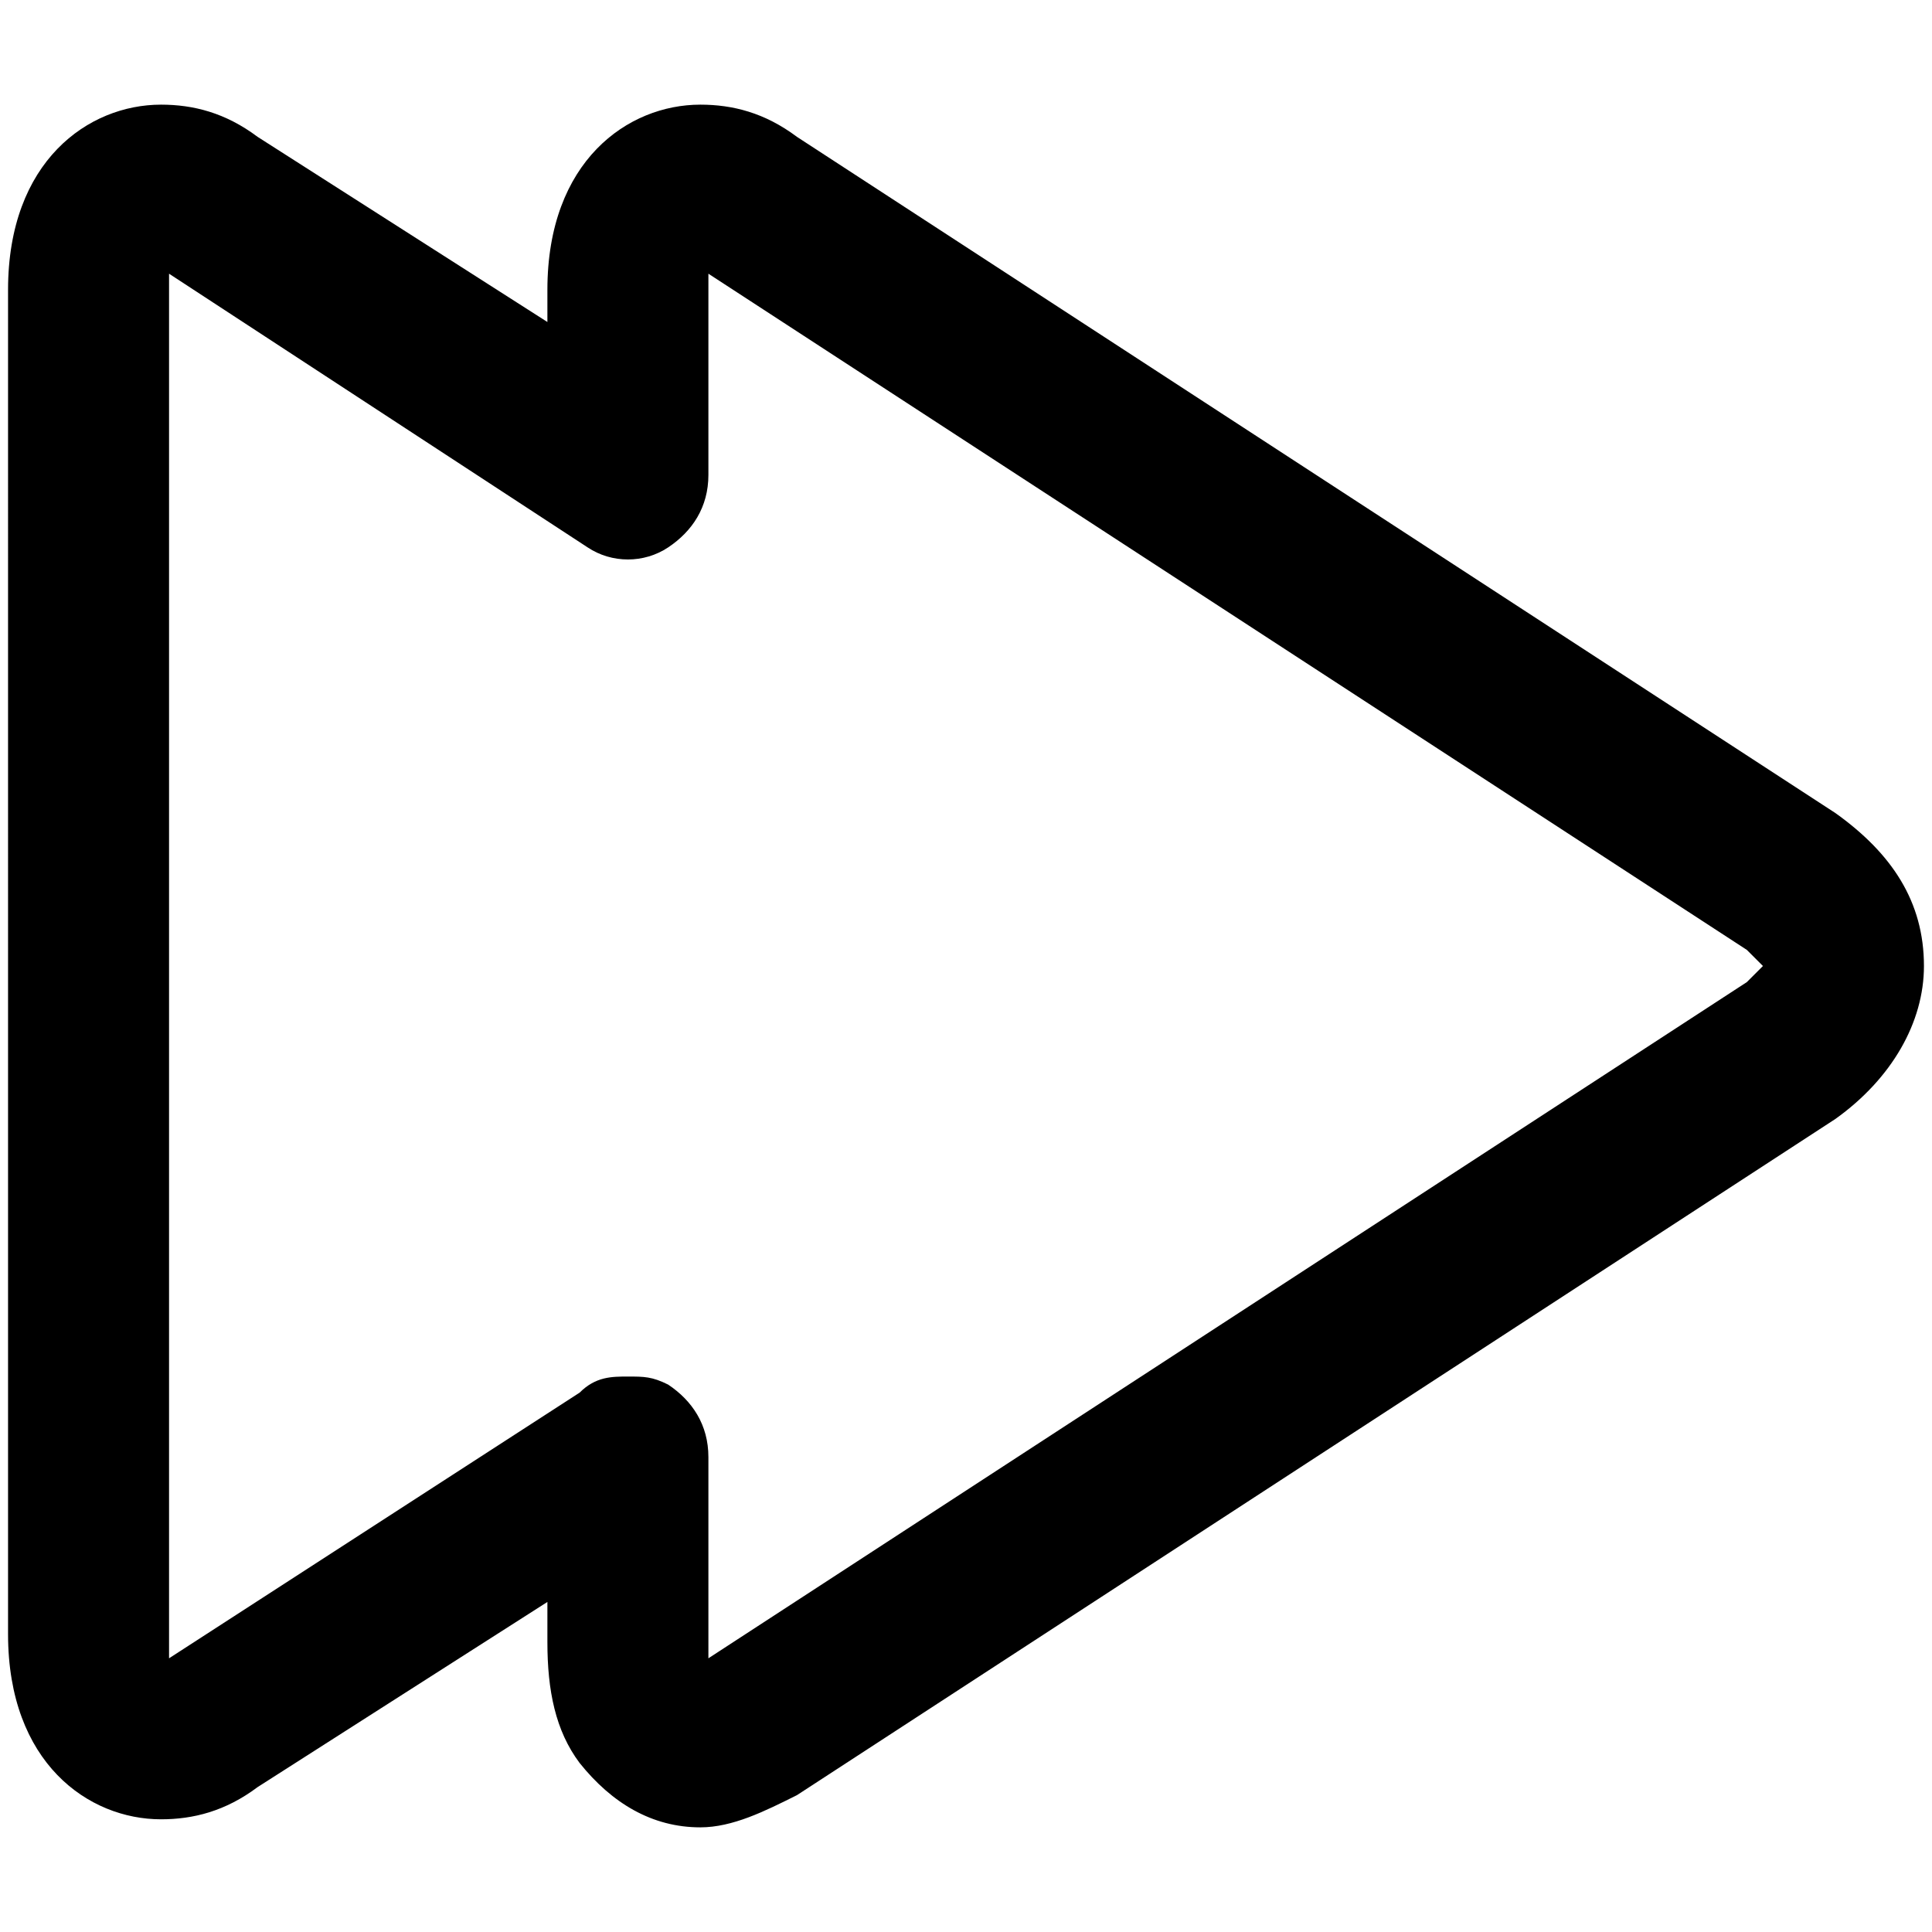 <?xml version="1.0" encoding="utf-8"?>
<!-- Generator: Adobe Illustrator 25.0.0, SVG Export Plug-In . SVG Version: 6.00 Build 0)  -->
<svg version="1.1" id="Calque_1" xmlns="http://www.w3.org/2000/svg" xmlns:xlink="http://www.w3.org/1999/xlink" x="0px" y="0px"
	 viewBox="0 0 24 24" style="enable-background:new 0 0 24 24;" xml:space="preserve">
<g>
	<path d="M8.7,22.7c-0.6,0-1.1-0.3-1.5-0.8c-0.3-0.4-0.4-0.9-0.4-1.5v-0.5l-3.6,2.3c-0.4,0.3-0.8,0.4-1.2,0.4
		c-0.9,0-1.9-0.7-1.9-2.3V3.6c0-1.6,1-2.3,1.9-2.3c0.4,0,0.8,0.1,1.2,0.4l3.6,2.3V3.6c0-1.6,1-2.3,1.9-2.3c0.4,0,0.8,0.1,1.2,0.4
		l12.9,8.4c0.7,0.5,1.1,1.1,1.1,1.9c0,0.7-0.4,1.4-1.1,1.9L9.9,22.3C9.5,22.5,9.1,22.7,8.7,22.7L8.7,22.7z M7.8,17.1
		c0.2,0,0.3,0,0.5,0.1c0.3,0.2,0.5,0.5,0.5,0.9v2.3c0,0.1,0,0.2,0,0.2c0,0,0,0,0,0l12.9-8.4c0.1-0.1,0.2-0.2,0.2-0.2
		c0,0-0.1-0.1-0.2-0.2L8.8,3.4c0,0,0,0,0,0c0,0.1,0,0.1,0,0.2v2.3c0,0.4-0.2,0.7-0.5,0.9c-0.3,0.2-0.7,0.2-1,0L2.1,3.4c0,0,0,0,0,0
		c0,0.1,0,0.1,0,0.2v16.8c0,0.1,0,0.2,0,0.2c0,0,0,0,0,0l5.1-3.3C7.4,17.1,7.6,17.1,7.8,17.1L7.8,17.1z"/>
</g>
</svg>
